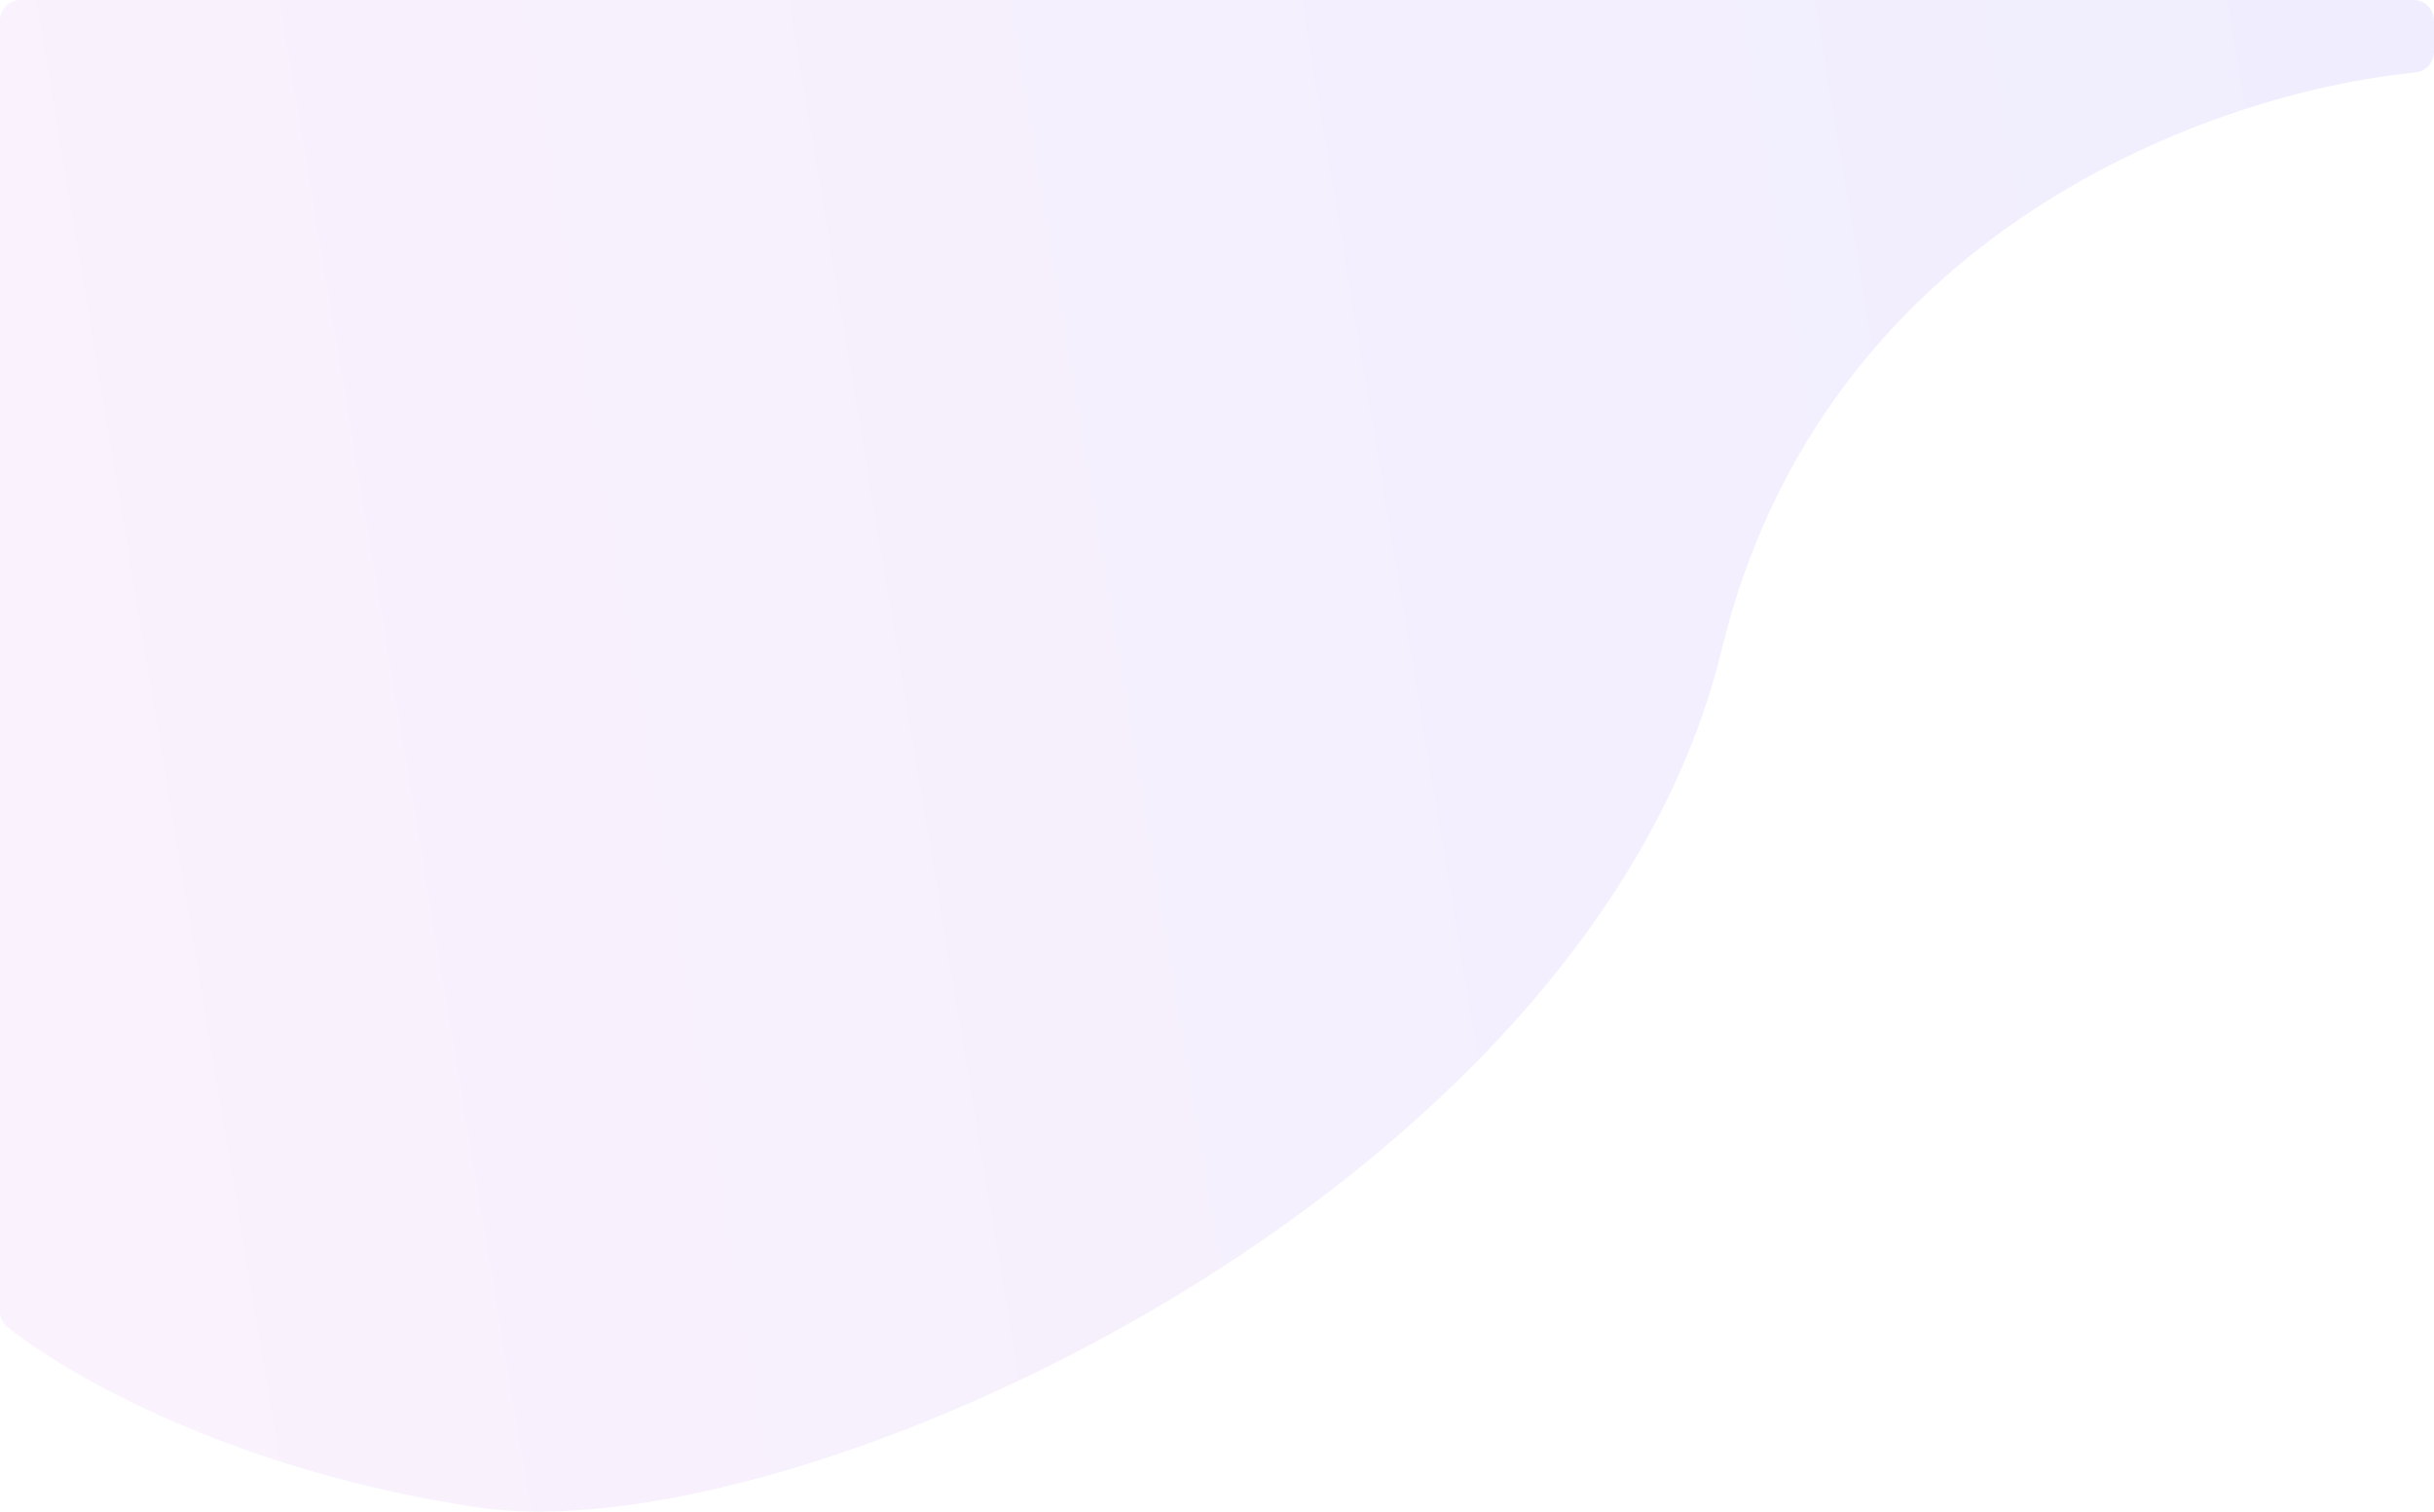 <svg width="950" height="590" viewBox="0 0 950 590" fill="none" xmlns="http://www.w3.org/2000/svg">
<path opacity="0.1" d="M671.976 253.631C711.705 89.799 864.259 35.943 942.52 28.329C946.722 27.92 950 24.438 950 20.216V8C950 3.582 946.418 0 942 0H8C3.582 0 0 3.582 0 8V511.832C0 514.147 0.972 516.342 2.773 517.797C26.331 536.83 91.45 574.198 186.717 588.383C310.853 606.866 620.68 465.161 671.976 253.631Z" fill="url(#paint0_linear_45_12634)"/>
<defs>
<linearGradient id="paint0_linear_45_12634" x1="36.141" y1="532.186" x2="951.478" y2="379.625" gradientUnits="userSpaceOnUse">
<stop stop-color="#D485F1"/>
<stop offset="1" stop-color="#7156F8"/>
</linearGradient>
</defs>
</svg>

